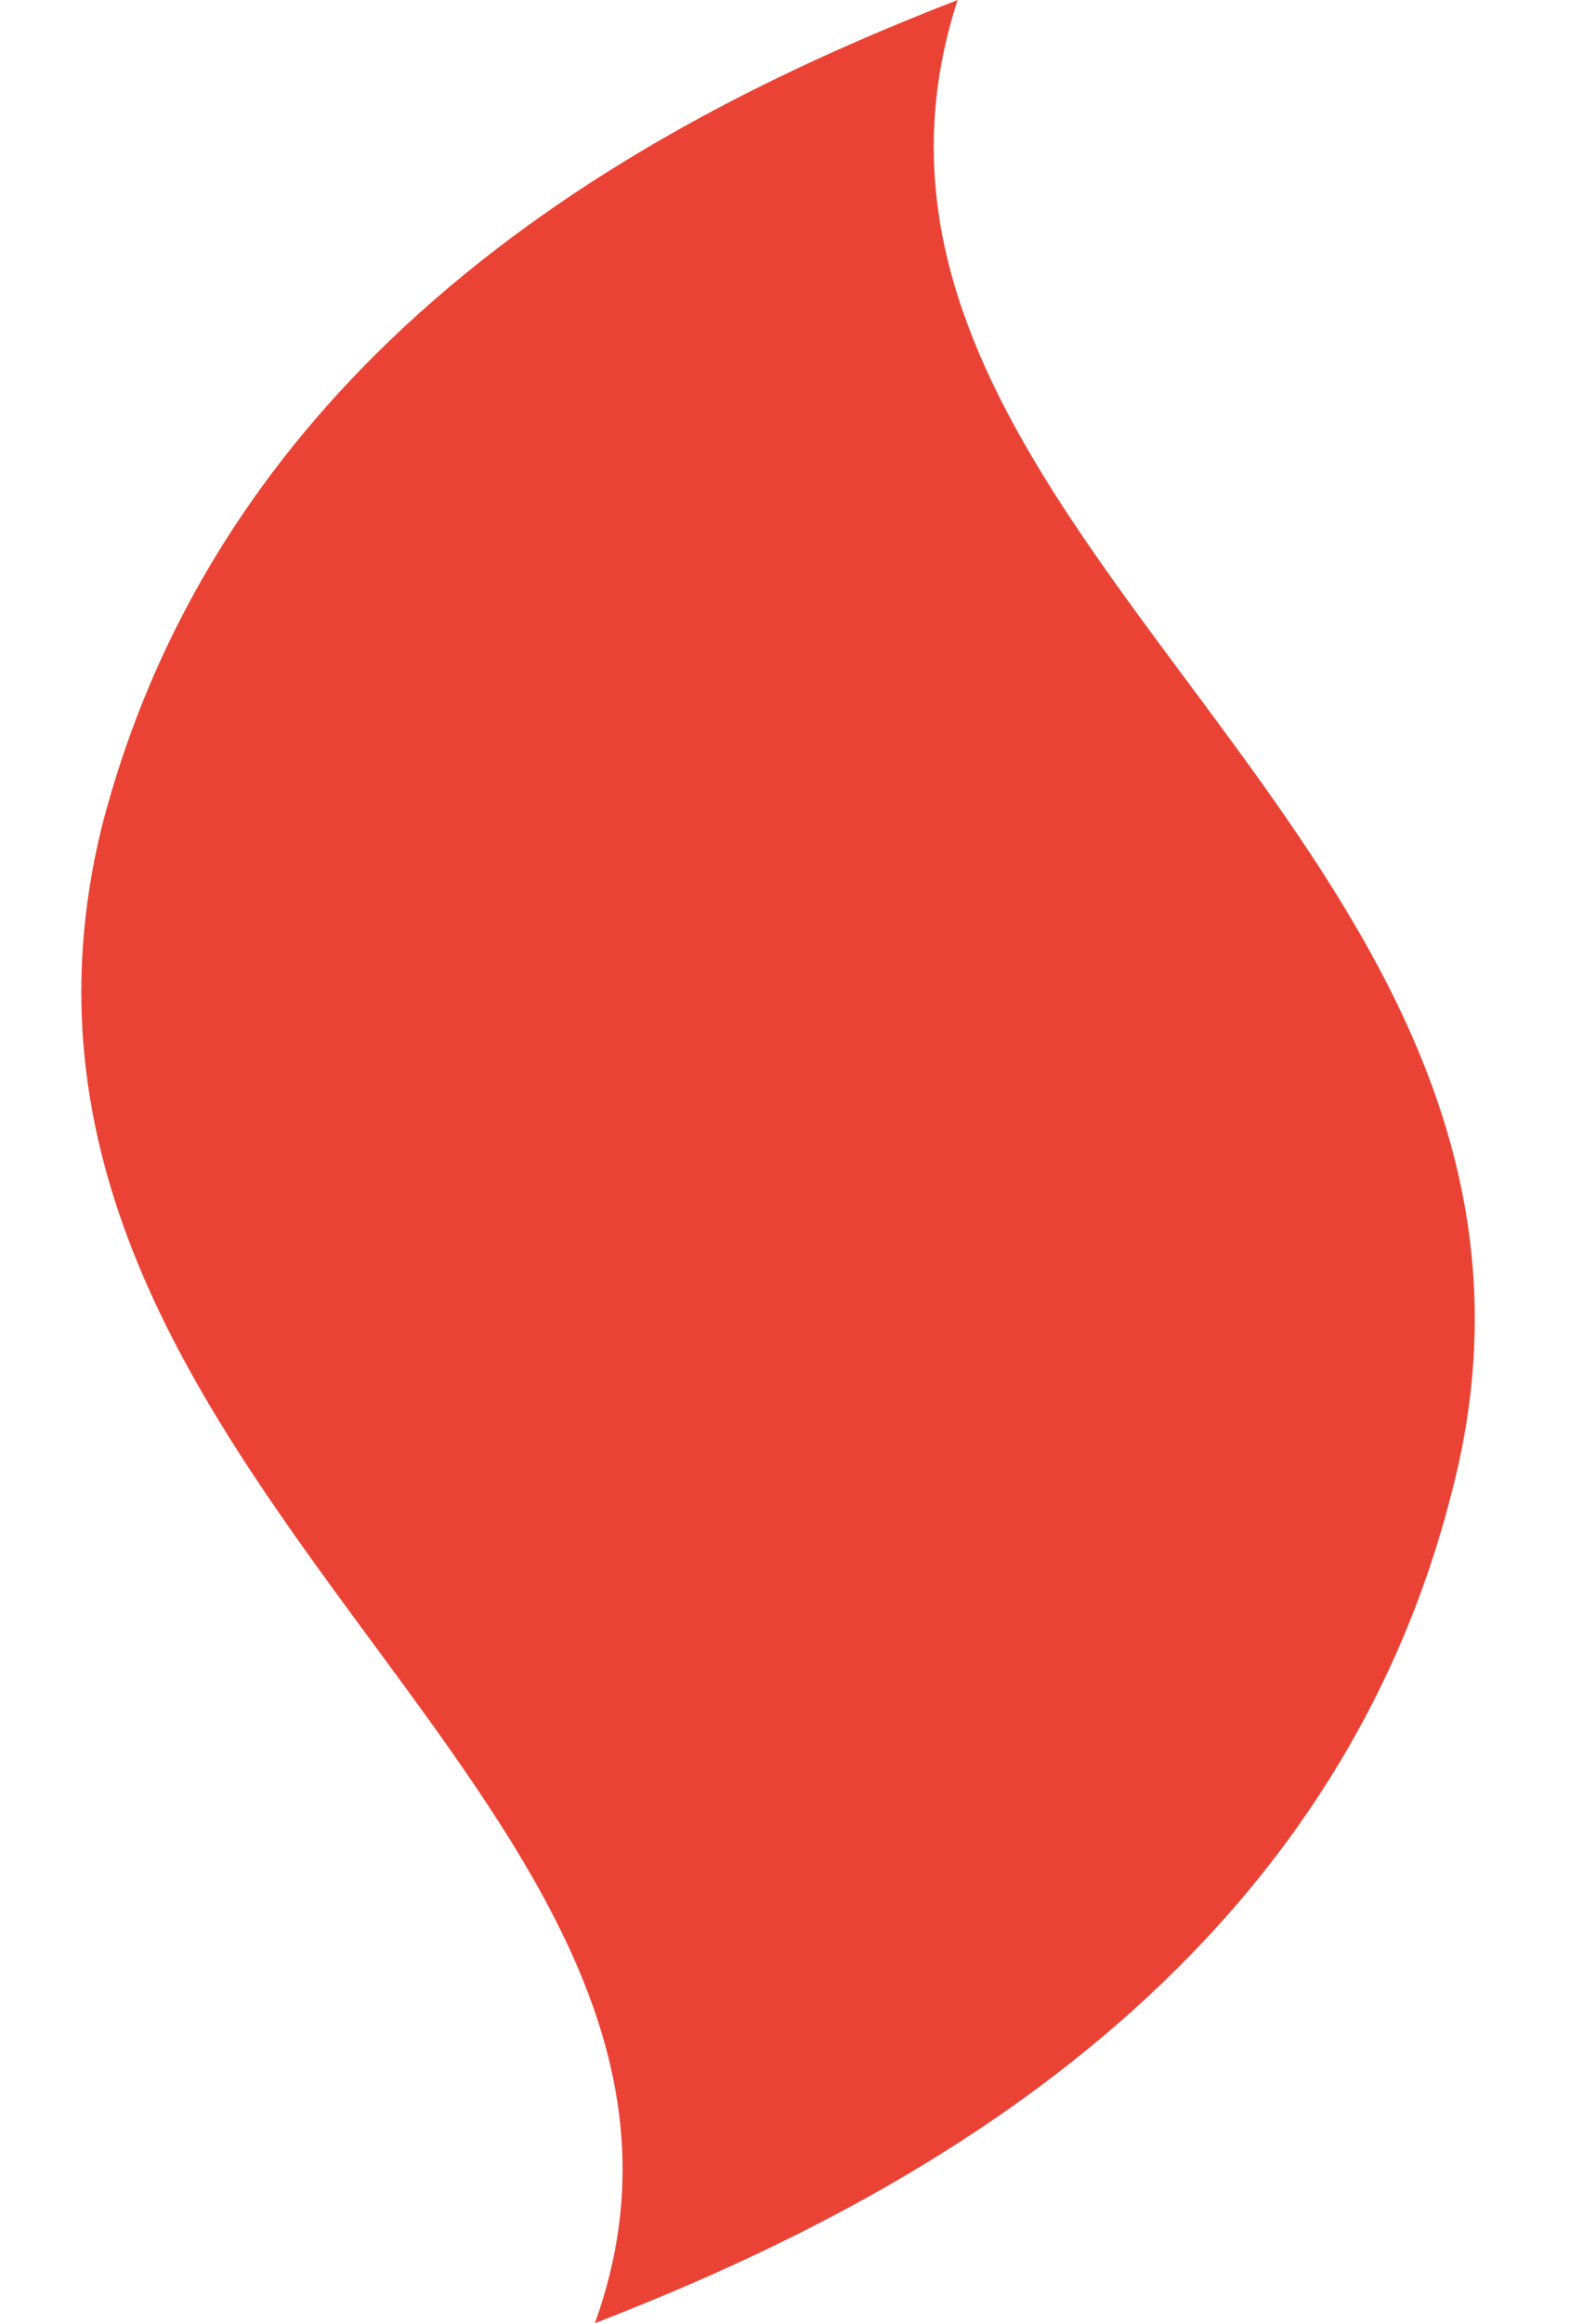 <svg xmlns="http://www.w3.org/2000/svg" xmlns:xlink="http://www.w3.org/1999/xlink" width="11px" height="16px" viewBox="0 0 11 16" version="1.1">
    <!-- Generator: Sketch 39.1 (31720) - http://www.bohemiancoding.com/sketch -->
    <title>一火</title>
    <desc>Created with Sketch.</desc>
    <defs/>
    <g id="Page-1" stroke="none" stroke-width="1" fill="none" fill-rule="evenodd">
        <g id="Desktop-HD" transform="translate(-196, -109)" fill="#EA4335">
            <g id="一火" transform="translate(196, 109)">
                <g id="图层_1">
                    <path d="M6.6,0 L6.6,0 L6.6,0 C4.8,0.7 1.6,2.2 0.7,5.7 C-0.4,10.2 5.4,12.4 4.1,16 L4.1,16 L4.1,16 C5.9,15.3 9.1,13.8 10,10.3 C11.2,5.8 5.4,3.7 6.6,0 L6.6,0 Z" id="XMLID_1771_"/>
                </g>
            </g>
        </g>
    </g>
</svg>